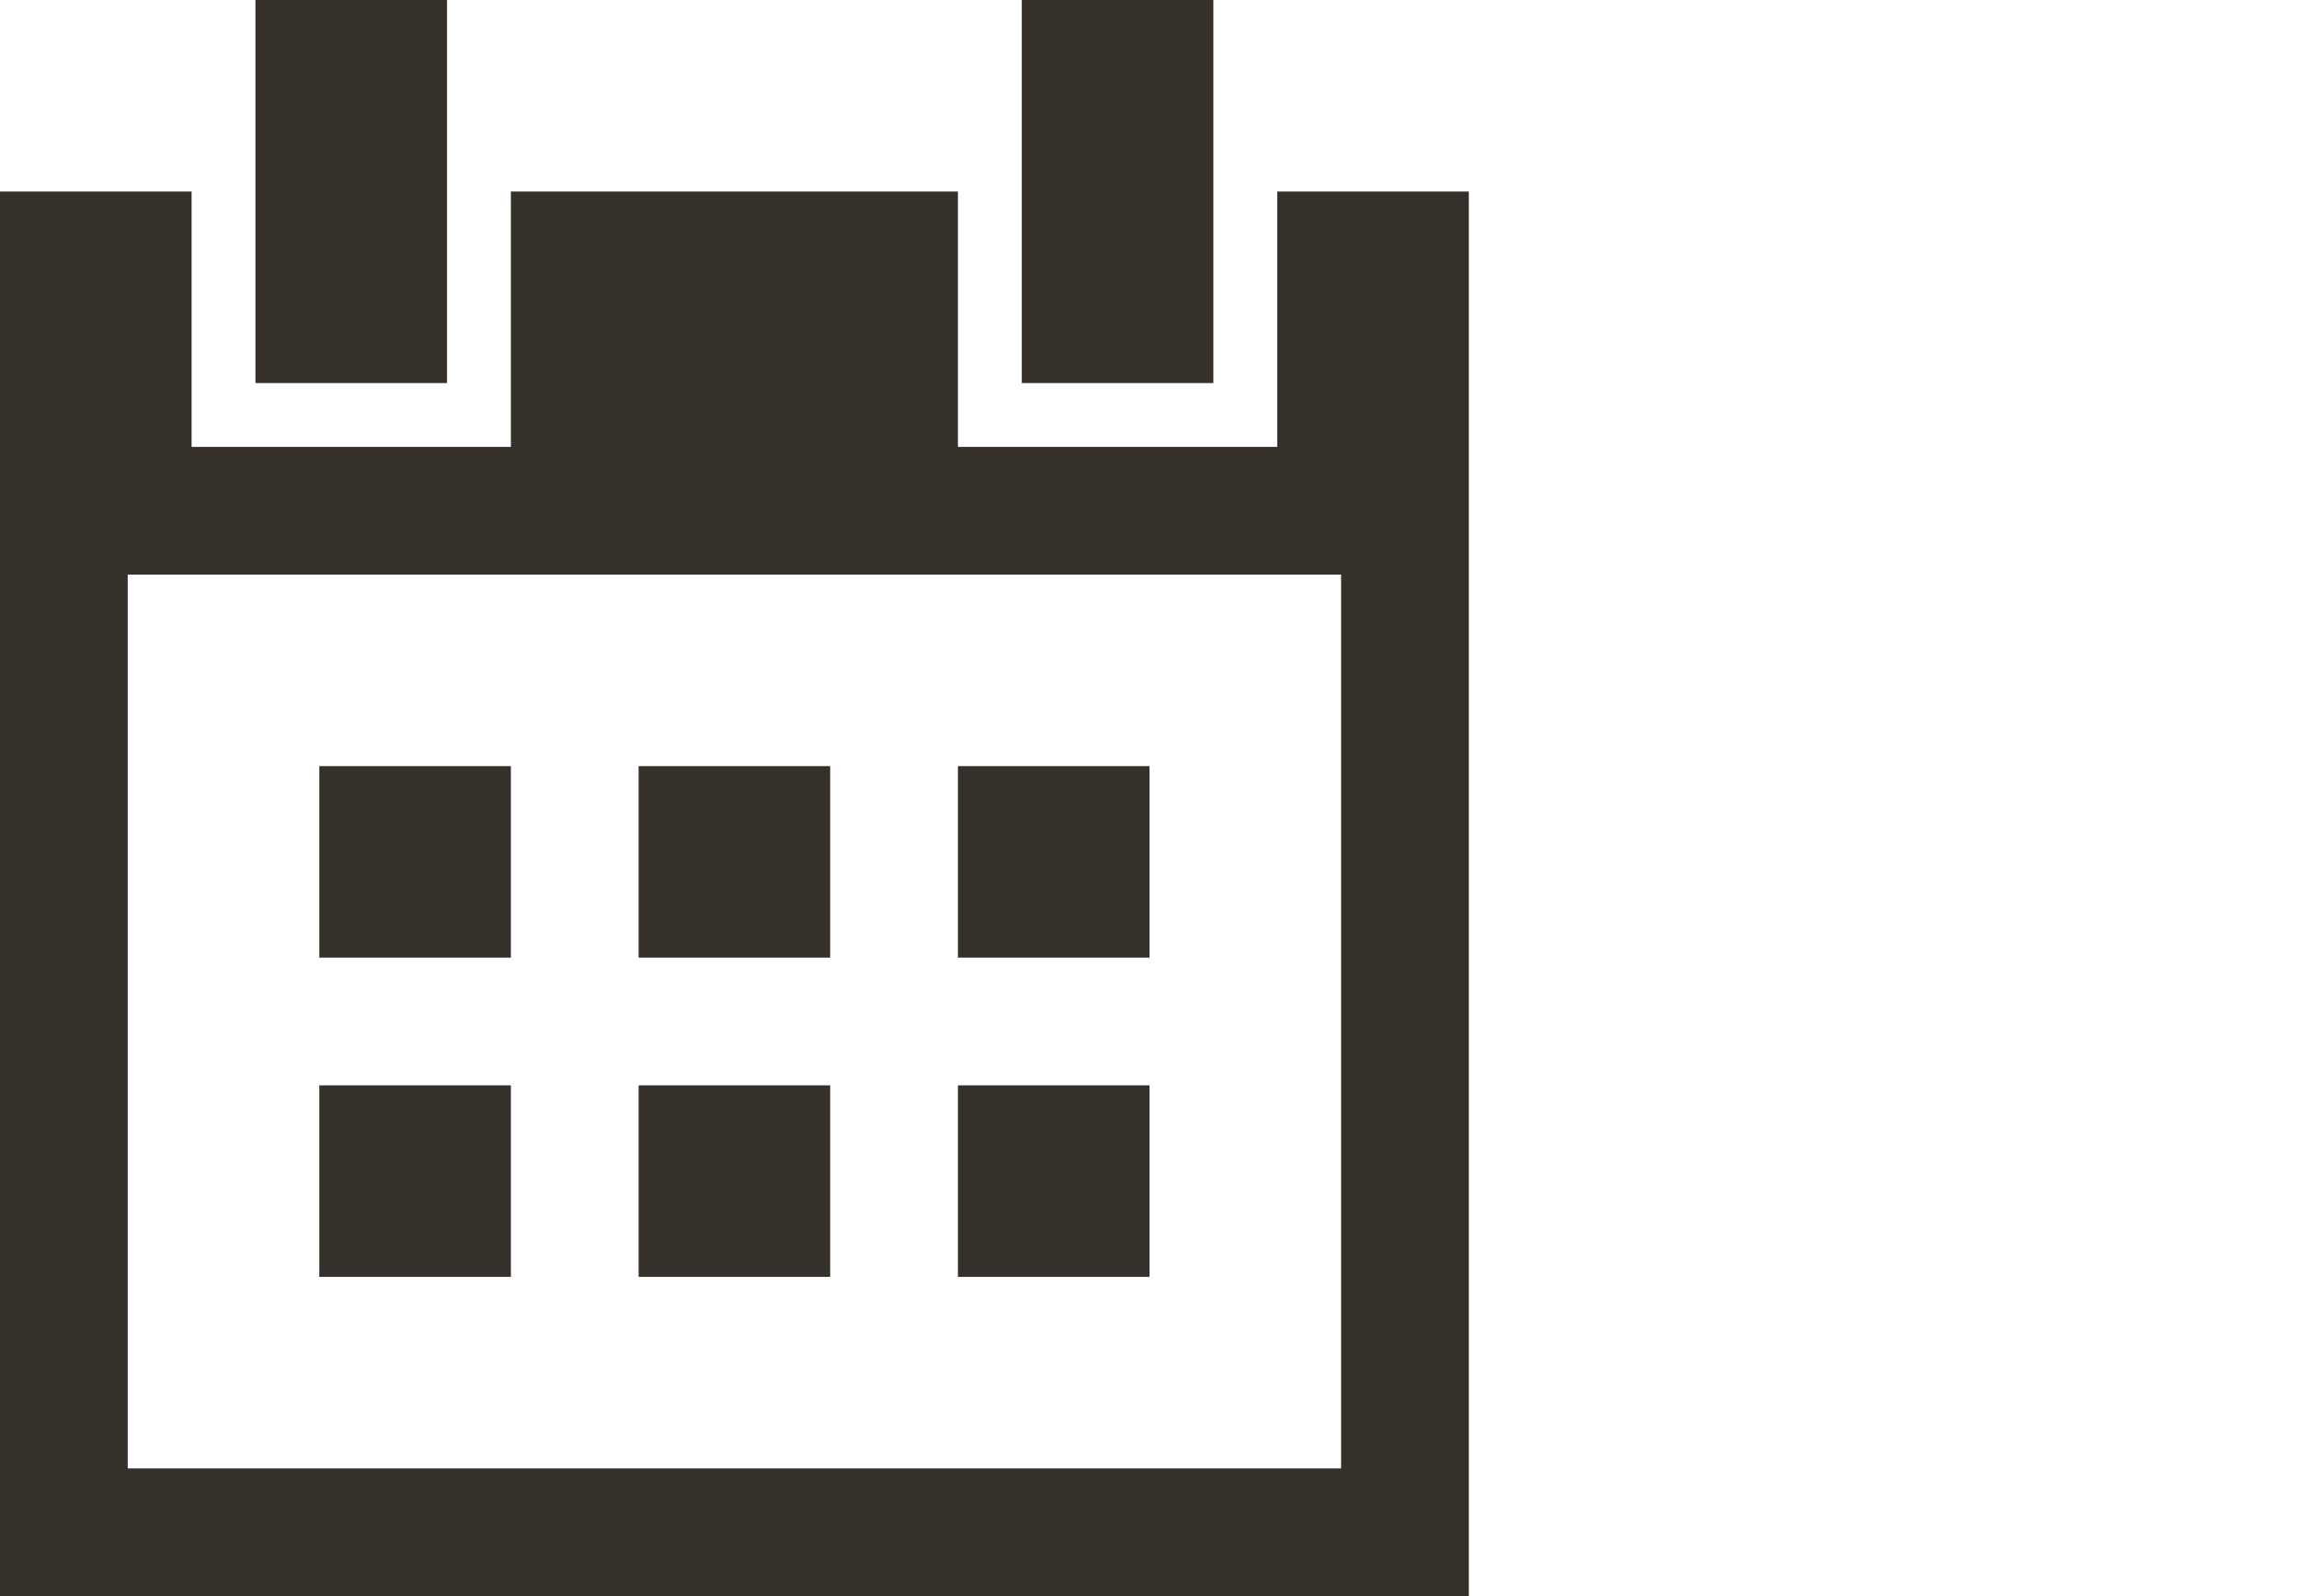 <?xml version="1.0" encoding="UTF-8" standalone="no"?>
<svg width="36px" height="25px" viewBox="0 0 36 25" version="1.1" xmlns="http://www.w3.org/2000/svg" xmlns:xlink="http://www.w3.org/1999/xlink" xmlns:sketch="http://www.bohemiancoding.com/sketch/ns">
    <!-- Generator: Sketch 3.3 (11970) - http://www.bohemiancoding.com/sketch -->
    <title>Rectangle 9 + calendar-icon</title>
    <desc>Created with Sketch.</desc>
    <defs/>
    <g id="Page-1" stroke="none" stroke-width="1" fill="none" fill-rule="evenodd" sketch:type="MSPage">
        <g id="Rectangle-9-+-calendar-icon" sketch:type="MSLayerGroup">
            <rect id="Rectangle-9" fill="#FFFFFF" sketch:type="MSShapeGroup" x="0" y="0" width="36" height="25"/>
            <g id="calendar-icon" fill="#35312A" sketch:type="MSShapeGroup">
                <g id="Group">
                    <rect id="Rectangle-path" x="4" y="0" width="3" height="6"/>
                    <rect id="Rectangle-path" x="16" y="0" width="3" height="6"/>
                    <path d="M20,3 L20,7 L15,7 L15,3 L8,3 L8,7 L3,7 L3,3 L0,3 L0,25 L23,25 L23,3 L20,3 L20,3 Z M21,23 L2,23 L2,9 L21,9 L21,23 L21,23 Z" id="Shape"/>
                    <rect id="Rectangle-path" x="5" y="12" width="3" height="3"/>
                    <rect id="Rectangle-path" x="10" y="12" width="3" height="3"/>
                    <rect id="Rectangle-path" x="15" y="12" width="3" height="3"/>
                    <rect id="Rectangle-path" x="5" y="17" width="3" height="3"/>
                    <rect id="Rectangle-path" x="10" y="17" width="3" height="3"/>
                    <rect id="Rectangle-path" x="15" y="17" width="3" height="3"/>
                </g>
            </g>
        </g>
    </g>
</svg>